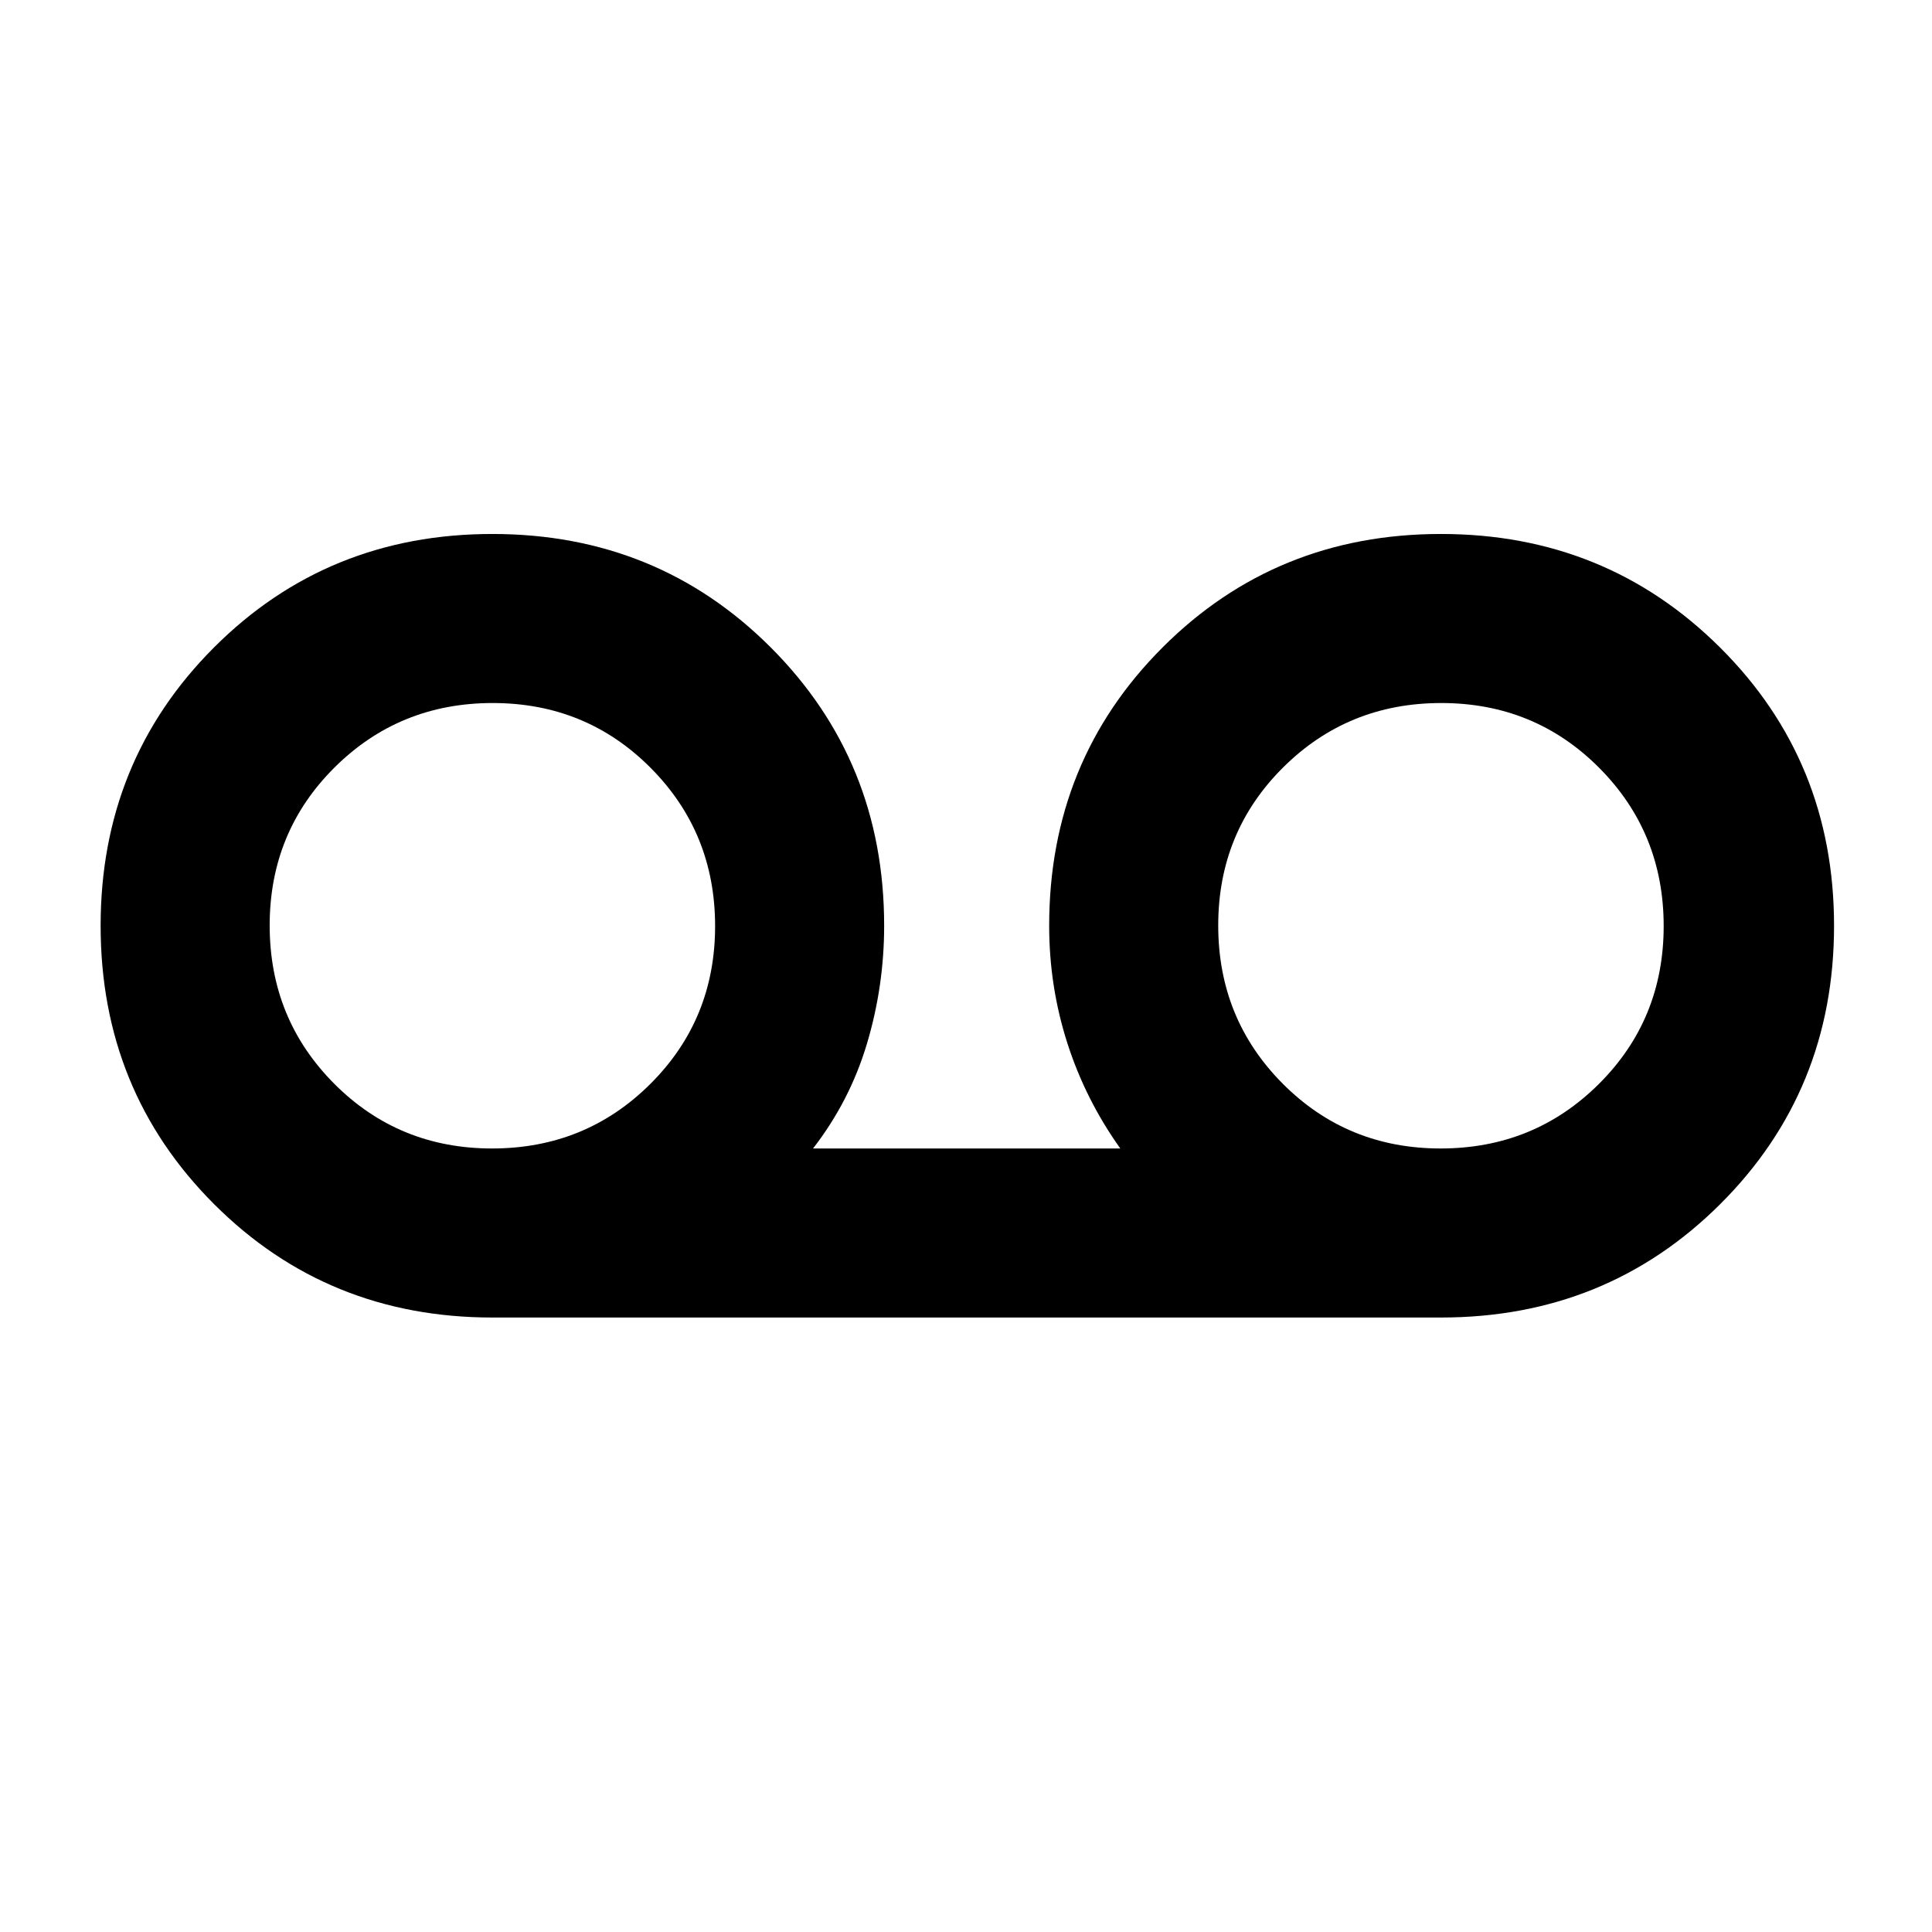 <svg xmlns="http://www.w3.org/2000/svg" height="40" viewBox="0 -960 960 960" width="40"><path d="M244.67-305.33q-81.95 0-138.31-56.36Q50-418.06 50-500t56.36-138.31q56.36-56.36 138.31-56.36 81.94 0 138.3 56.36 56.36 56.37 56.36 138.31 0 29.91-8.5 58.45-8.5 28.55-26.83 52.22h152.67q-17.34-24.34-26.34-52.44-9-28.1-9-58.23 0-81.94 56.36-138.31 56.37-56.36 138.31-56.36t138.64 56.36q56.69 56.37 56.69 138.31t-56.55 138.31Q798.22-305.33 716-305.33H244.67Zm-.15-84q46.41 0 78.61-32.05t32.2-78.47q0-46.42-32.05-78.62t-78.46-32.2q-46.42 0-78.62 32.05T134-500.15q0 46.42 32.05 78.62t78.47 32.2Zm471.33 0q46.42 0 78.62-32.05t32.2-78.47q0-46.42-32.05-78.62t-78.47-32.2q-46.42 0-78.62 32.05t-32.2 78.47q0 46.42 32.05 78.62t78.47 32.2Z"/></svg>